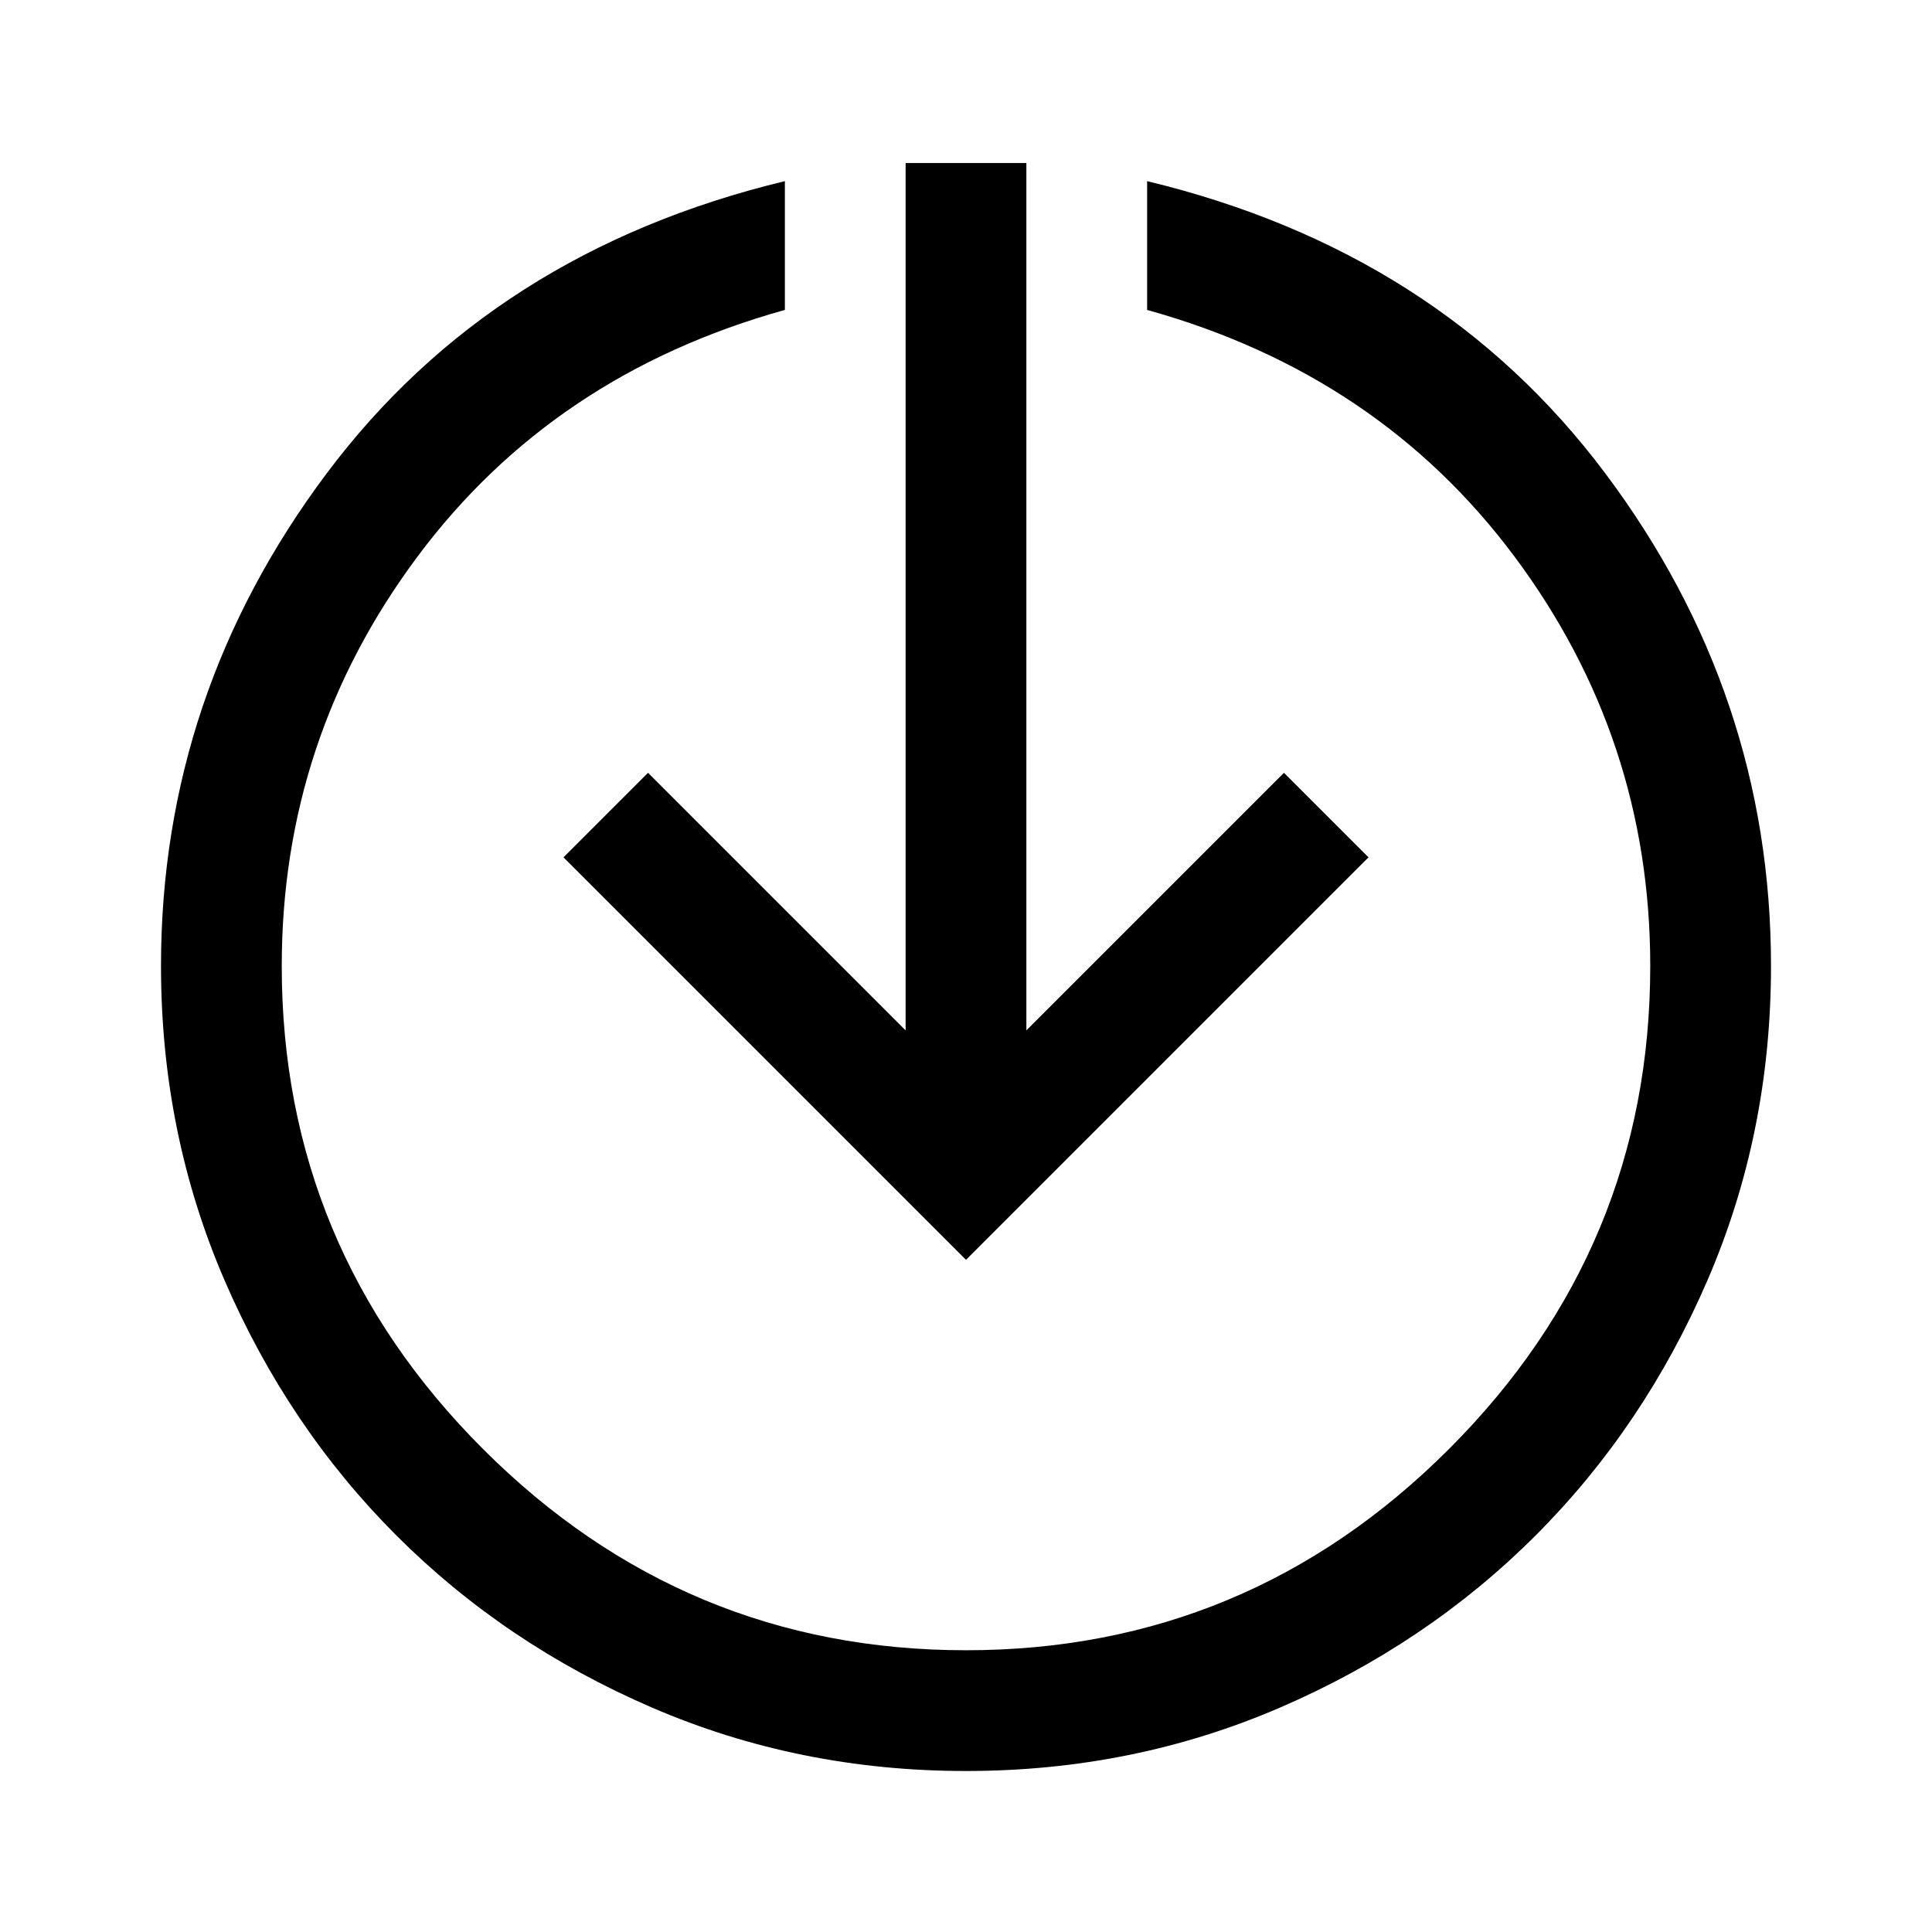 <svg viewBox="0 0 48 48" xmlns="http://www.w3.org/2000/svg" height="1.5em" width="1.5em"><path fill="currentColor" d="M24 44q-4.15 0-7.8-1.575-3.65-1.575-6.35-4.275-2.7-2.7-4.275-6.35Q4 28.15 4 24q0-6.75 4.125-12.25T19.5 4.5v3.2q-5.75 1.6-9.125 6.125T7 24q0 7 5 12t12 5q7 0 12-5t5-12q0-5.65-3.375-10.175T28.5 7.7V4.5q7.25 1.75 11.375 7.25T44 24q0 4.15-1.575 7.8-1.575 3.65-4.275 6.35-2.7 2.7-6.35 4.275Q28.15 44 24 44Zm0-12.7-10-10 2.1-2.1 6.4 6.4V4.05h3V25.6l6.4-6.4 2.1 2.1Z"/></svg>